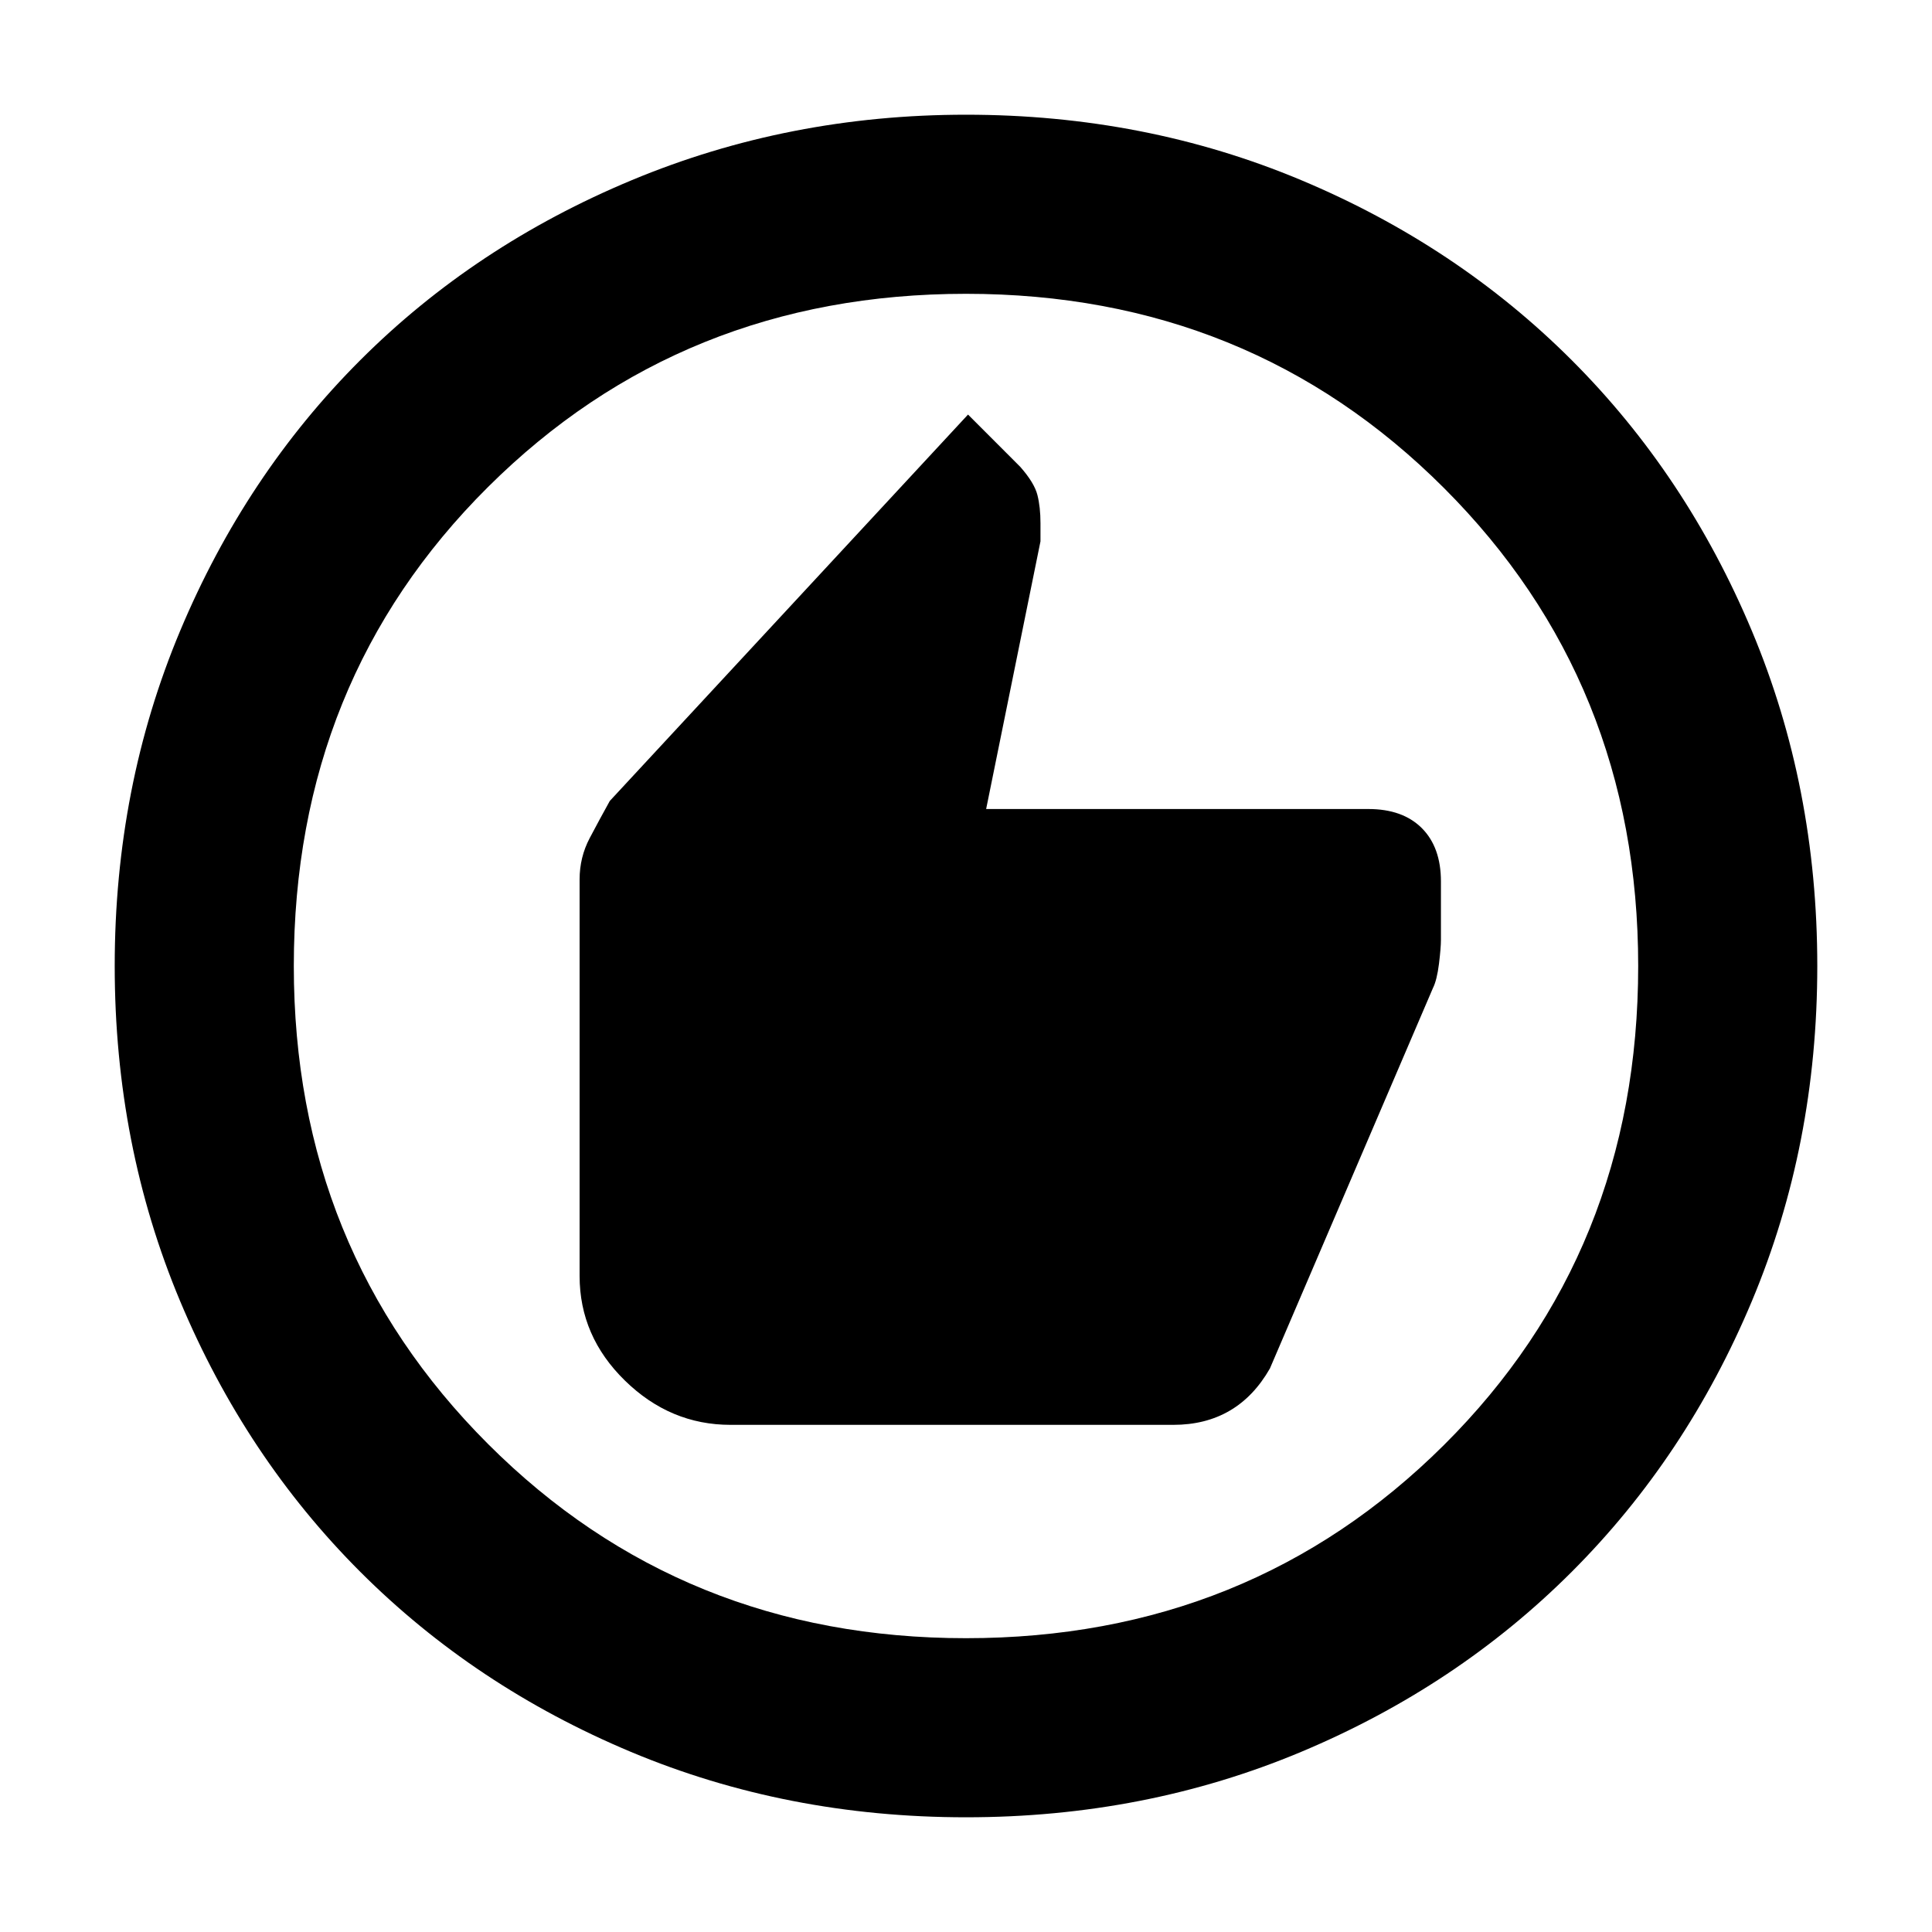 <svg xmlns="http://www.w3.org/2000/svg" height="40" width="40"><path d="M15.125 29.5H24.292Q24.958 29.5 25.458 29.208Q25.958 28.917 26.292 28.333L29.667 20.458Q29.75 20.292 29.792 19.958Q29.833 19.625 29.833 19.458V18.25Q29.833 17.542 29.438 17.146Q29.042 16.75 28.333 16.75H20.417L21.542 11.208V10.833Q21.542 10.5 21.479 10.25Q21.417 10 21.125 9.667L20.042 8.583L12.625 16.583Q12.417 16.958 12.208 17.354Q12 17.75 12 18.208V26.417Q12 27.667 12.938 28.583Q13.875 29.5 15.125 29.5ZM20 37.625Q16.292 37.625 13.062 36.271Q9.833 34.917 7.458 32.542Q5.083 30.167 3.729 26.938Q2.375 23.708 2.375 20Q2.375 16.292 3.729 13.063Q5.083 9.833 7.458 7.458Q9.833 5.083 13.083 3.729Q16.333 2.375 20 2.375Q23.708 2.375 26.938 3.729Q30.167 5.083 32.542 7.458Q34.917 9.833 36.271 13.063Q37.625 16.292 37.625 20Q37.625 23.708 36.271 26.938Q34.917 30.167 32.542 32.542Q30.167 34.917 26.938 36.271Q23.708 37.625 20 37.625ZM20 20Q20 20 20 20Q20 20 20 20Q20 20 20 20Q20 20 20 20Q20 20 20 20Q20 20 20 20Q20 20 20 20Q20 20 20 20ZM20 33.917Q25.875 33.917 29.896 29.917Q33.917 25.917 33.917 20Q33.917 14.125 29.896 10.104Q25.875 6.083 20 6.083Q14.125 6.083 10.104 10.083Q6.083 14.083 6.083 20Q6.083 25.875 10.104 29.896Q14.125 33.917 20 33.917Z"/></svg>
